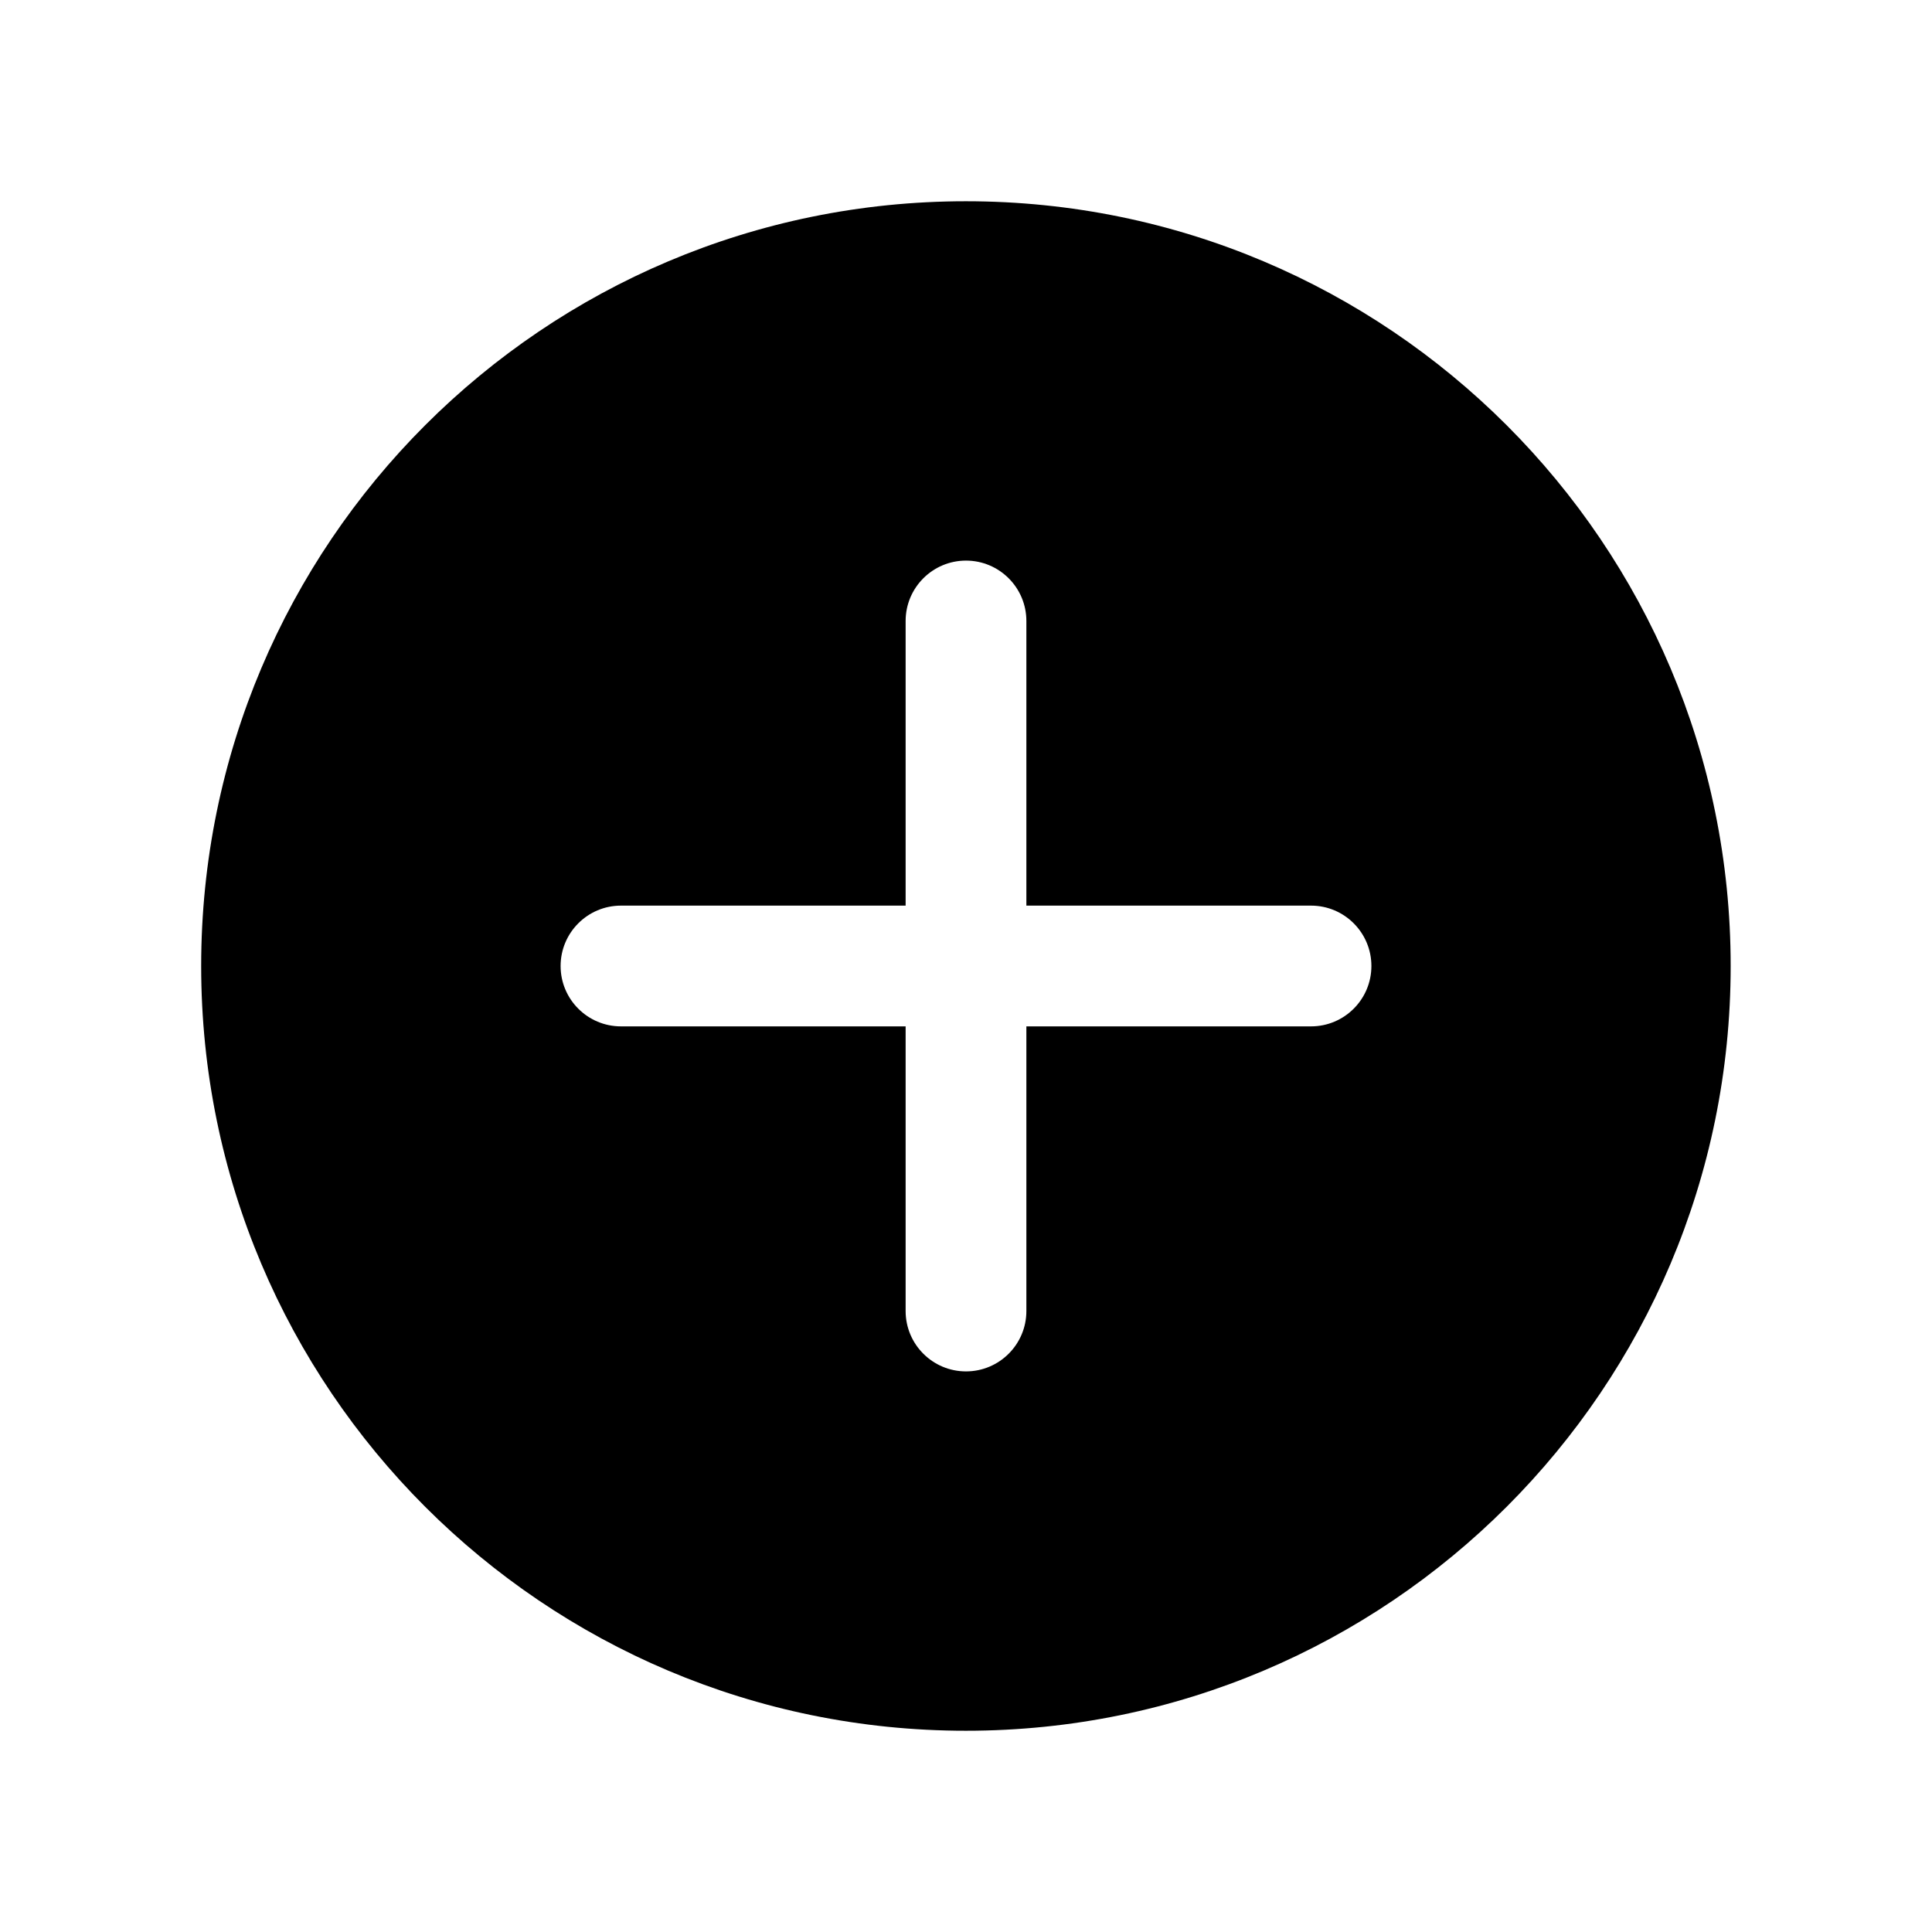 <svg width="24" height="24" viewBox="0 0 24 24" fill="none" xmlns="http://www.w3.org/2000/svg">
<path fill-rule="evenodd" clip-rule="evenodd" d="M2.499 12C2.499 6.753 6.752 2.5 11.999 2.5C17.246 2.5 21.499 6.753 21.499 12C21.499 17.247 17.246 21.5 11.999 21.5C6.752 21.5 2.499 17.247 2.499 12ZM12 6.964C12.414 6.964 12.75 7.3 12.75 7.714V11.25H16.286C16.7 11.25 17.036 11.586 17.036 12C17.036 12.414 16.7 12.75 16.286 12.75H12.75V16.286C12.75 16.7 12.414 17.036 12 17.036C11.586 17.036 11.25 16.7 11.25 16.286V12.75H7.714C7.3 12.75 6.964 12.414 6.964 12C6.964 11.586 7.3 11.25 7.714 11.25H11.25V7.714C11.25 7.3 11.586 6.964 12 6.964Z" fill="black"/>
</svg>
